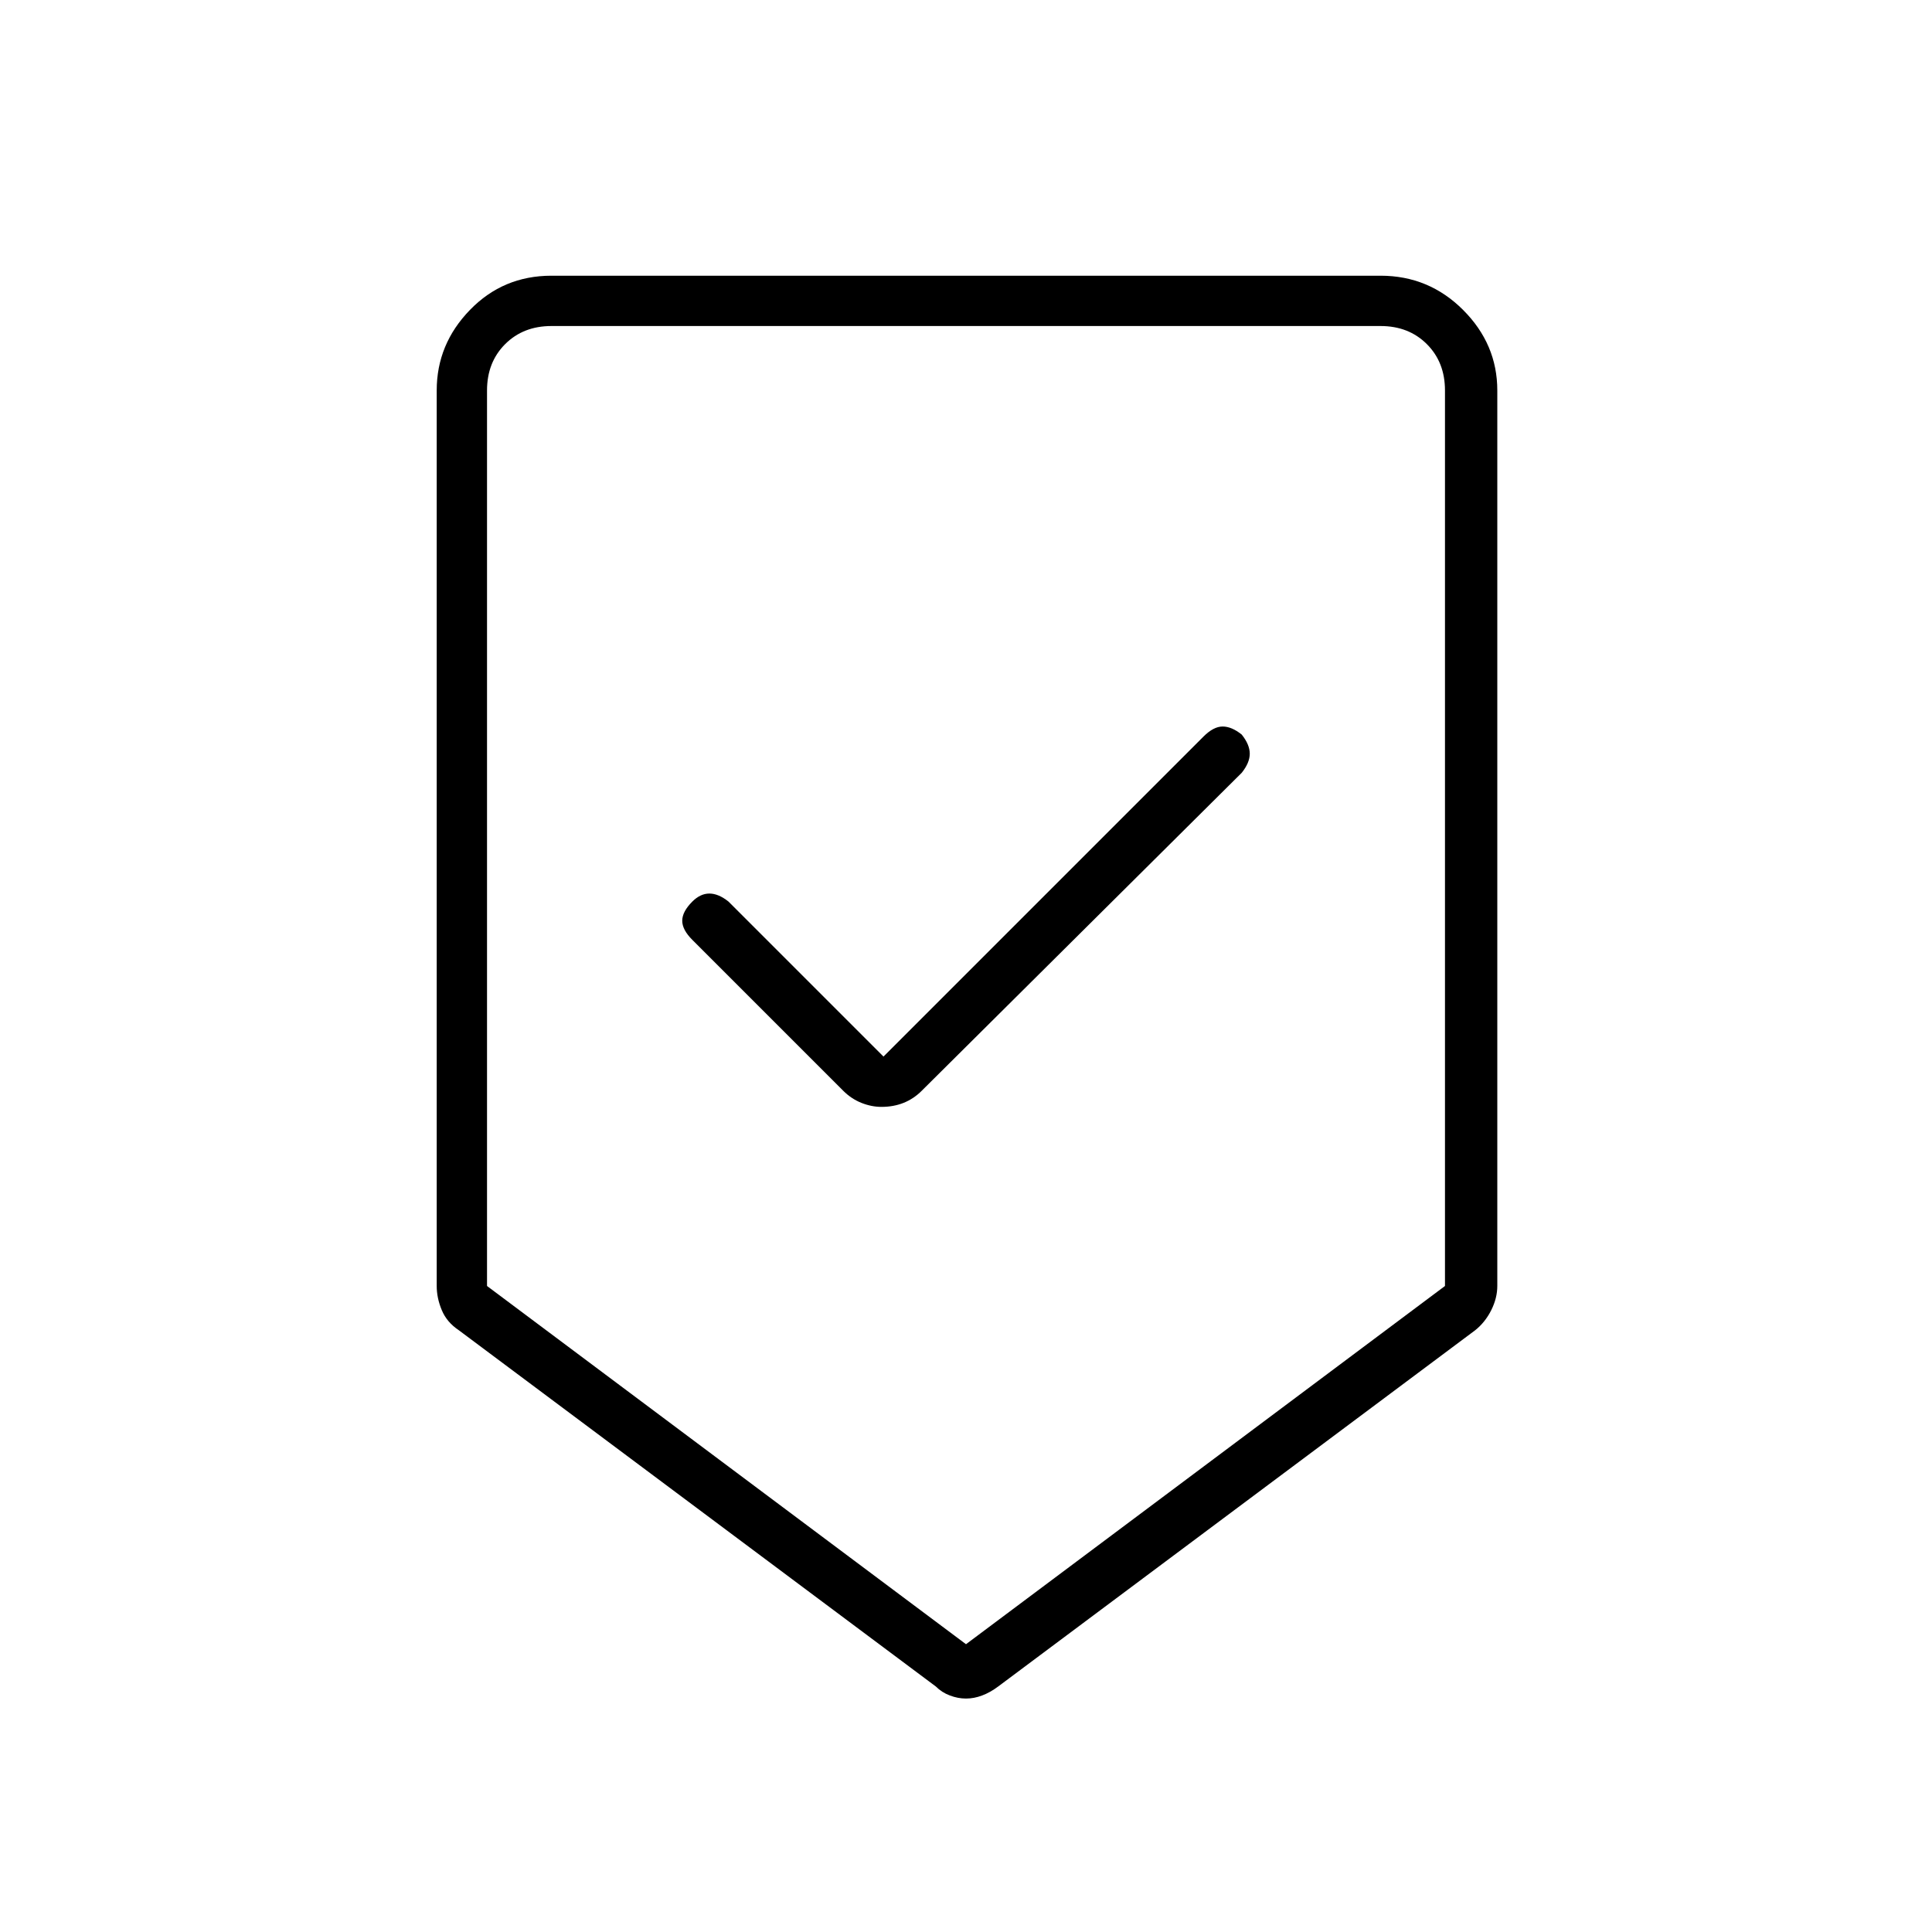<svg xmlns="http://www.w3.org/2000/svg" height="24" width="24"><path d="M12 21.1Q11.9 21.1 11.8 21.062Q11.7 21.025 11.625 20.95L5.7 16.525Q5.55 16.425 5.488 16.275Q5.425 16.125 5.425 15.975V4.85Q5.425 4.275 5.838 3.85Q6.25 3.425 6.85 3.425H17.15Q17.75 3.425 18.175 3.85Q18.6 4.275 18.6 4.85V15.975Q18.6 16.125 18.525 16.275Q18.45 16.425 18.325 16.525L12.4 20.95Q12.3 21.025 12.2 21.062Q12.1 21.1 12 21.1ZM12 20.425 17.95 15.975V4.85Q17.95 4.5 17.725 4.275Q17.5 4.05 17.15 4.05H6.85Q6.5 4.05 6.275 4.275Q6.05 4.5 6.05 4.85V15.975ZM10.95 13.75Q11.1 13.75 11.225 13.7Q11.35 13.65 11.45 13.55L15.425 9.6Q15.525 9.475 15.525 9.363Q15.525 9.25 15.425 9.125Q15.3 9.025 15.188 9.025Q15.075 9.025 14.95 9.15L10.975 13.125L9.05 11.2Q8.925 11.1 8.812 11.1Q8.7 11.1 8.6 11.2Q8.475 11.325 8.475 11.438Q8.475 11.55 8.6 11.675L10.475 13.55Q10.575 13.65 10.7 13.7Q10.825 13.75 10.95 13.75ZM12 4.05H6.05Q6.05 4.05 6.275 4.05Q6.5 4.05 6.85 4.05H17.15Q17.5 4.05 17.725 4.05Q17.95 4.05 17.95 4.05Z"/></svg>